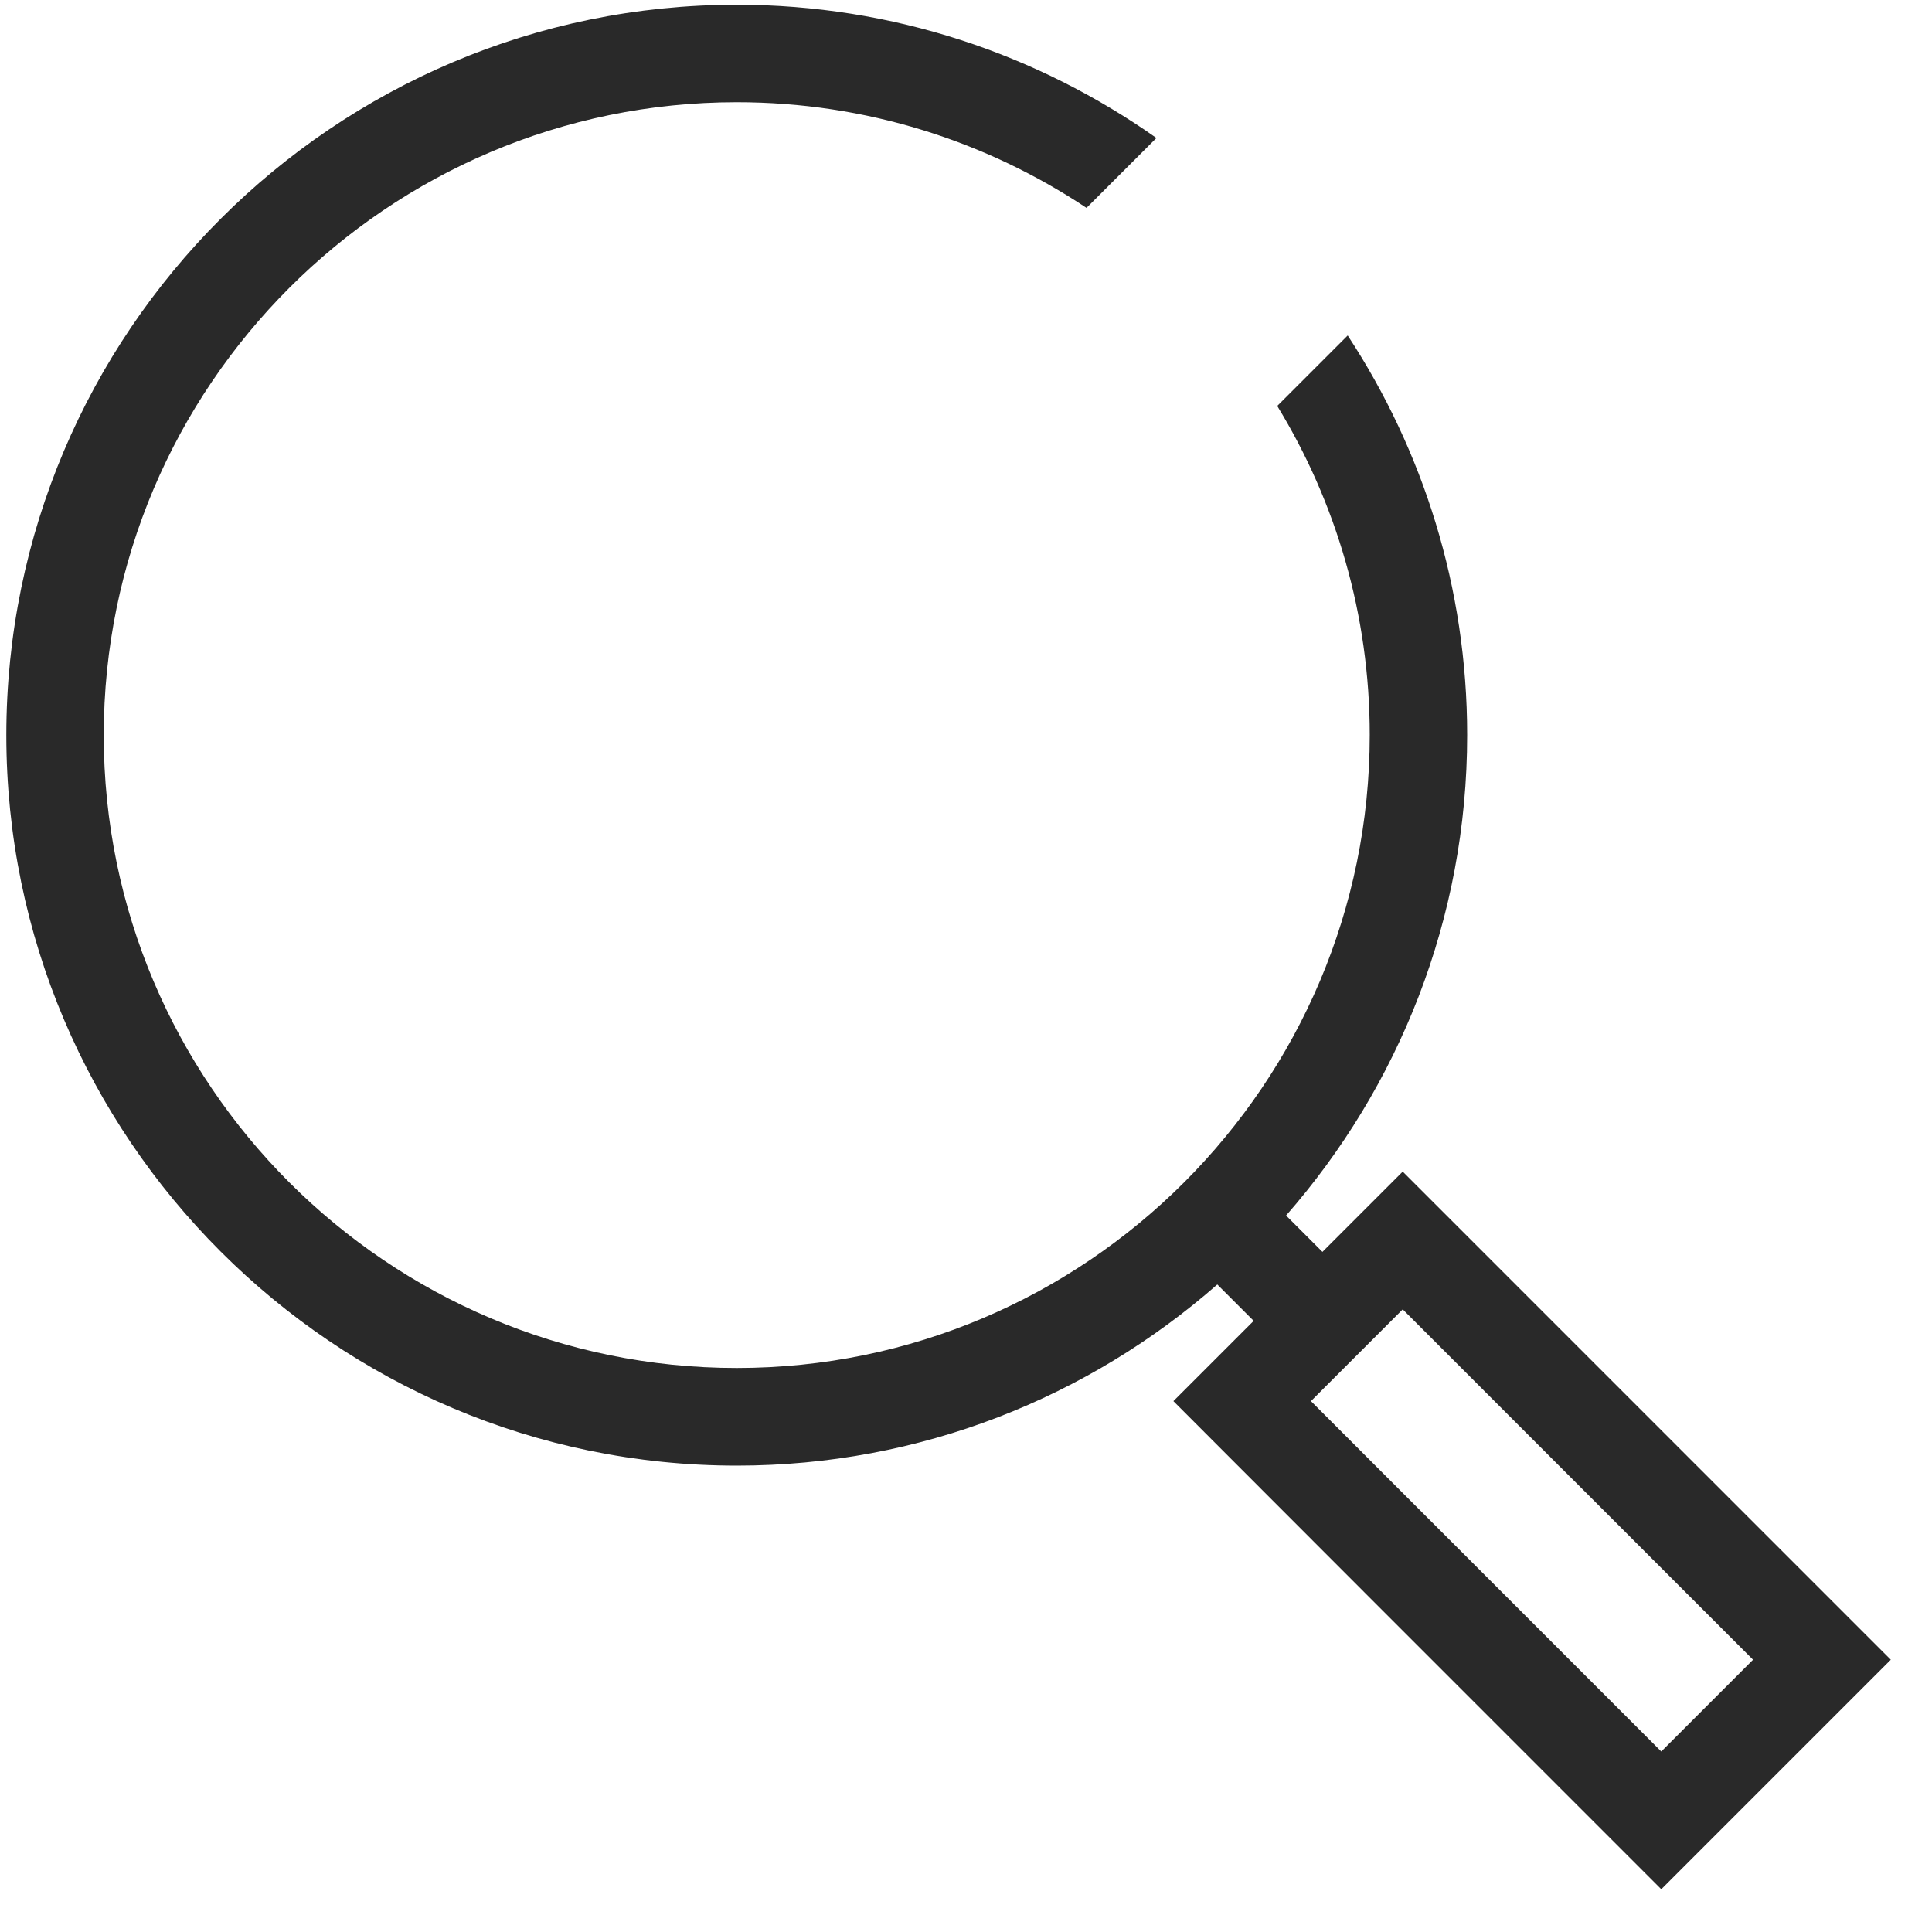 <svg width="40" height="40" viewBox="0 0 40 40" fill="none" xmlns="http://www.w3.org/2000/svg">
<g clip-path="url(#clip0_8_1083)">
<path d="M29.042 24.257L27.38 25.919L26.627 25.166C28.956 22.506 30.376 19.025 30.376 15.217C30.376 12.166 29.463 9.326 27.903 6.946L26.444 8.405C27.657 10.391 28.359 12.724 28.359 15.217C28.359 22.443 22.479 28.323 15.254 28.323C8.028 28.323 2.148 22.447 2.148 15.221C2.148 7.995 8.028 2.116 15.254 2.116C17.93 2.116 20.419 2.923 22.495 4.304L23.943 2.857C21.481 1.121 18.484 0.098 15.254 0.098C6.916 0.098 0.131 6.883 0.131 15.221C0.131 23.559 6.916 30.344 15.254 30.344C19.062 30.344 22.542 28.928 25.203 26.594L25.956 27.347L24.294 29.009L28.262 32.981L34.395 39.115L39.147 34.363L29.042 24.257ZM28.562 30.43L27.142 29.009L29.042 27.109L36.295 34.363L34.395 36.263L28.562 30.43Z" fill="#292929"/>
</g>
<defs>
<clipPath id="clip0_8_1083">
<rect width="39.016" height="39.016" fill="white" transform="translate(0.131 0.098)"/>
</clipPath>
</defs>
</svg>
